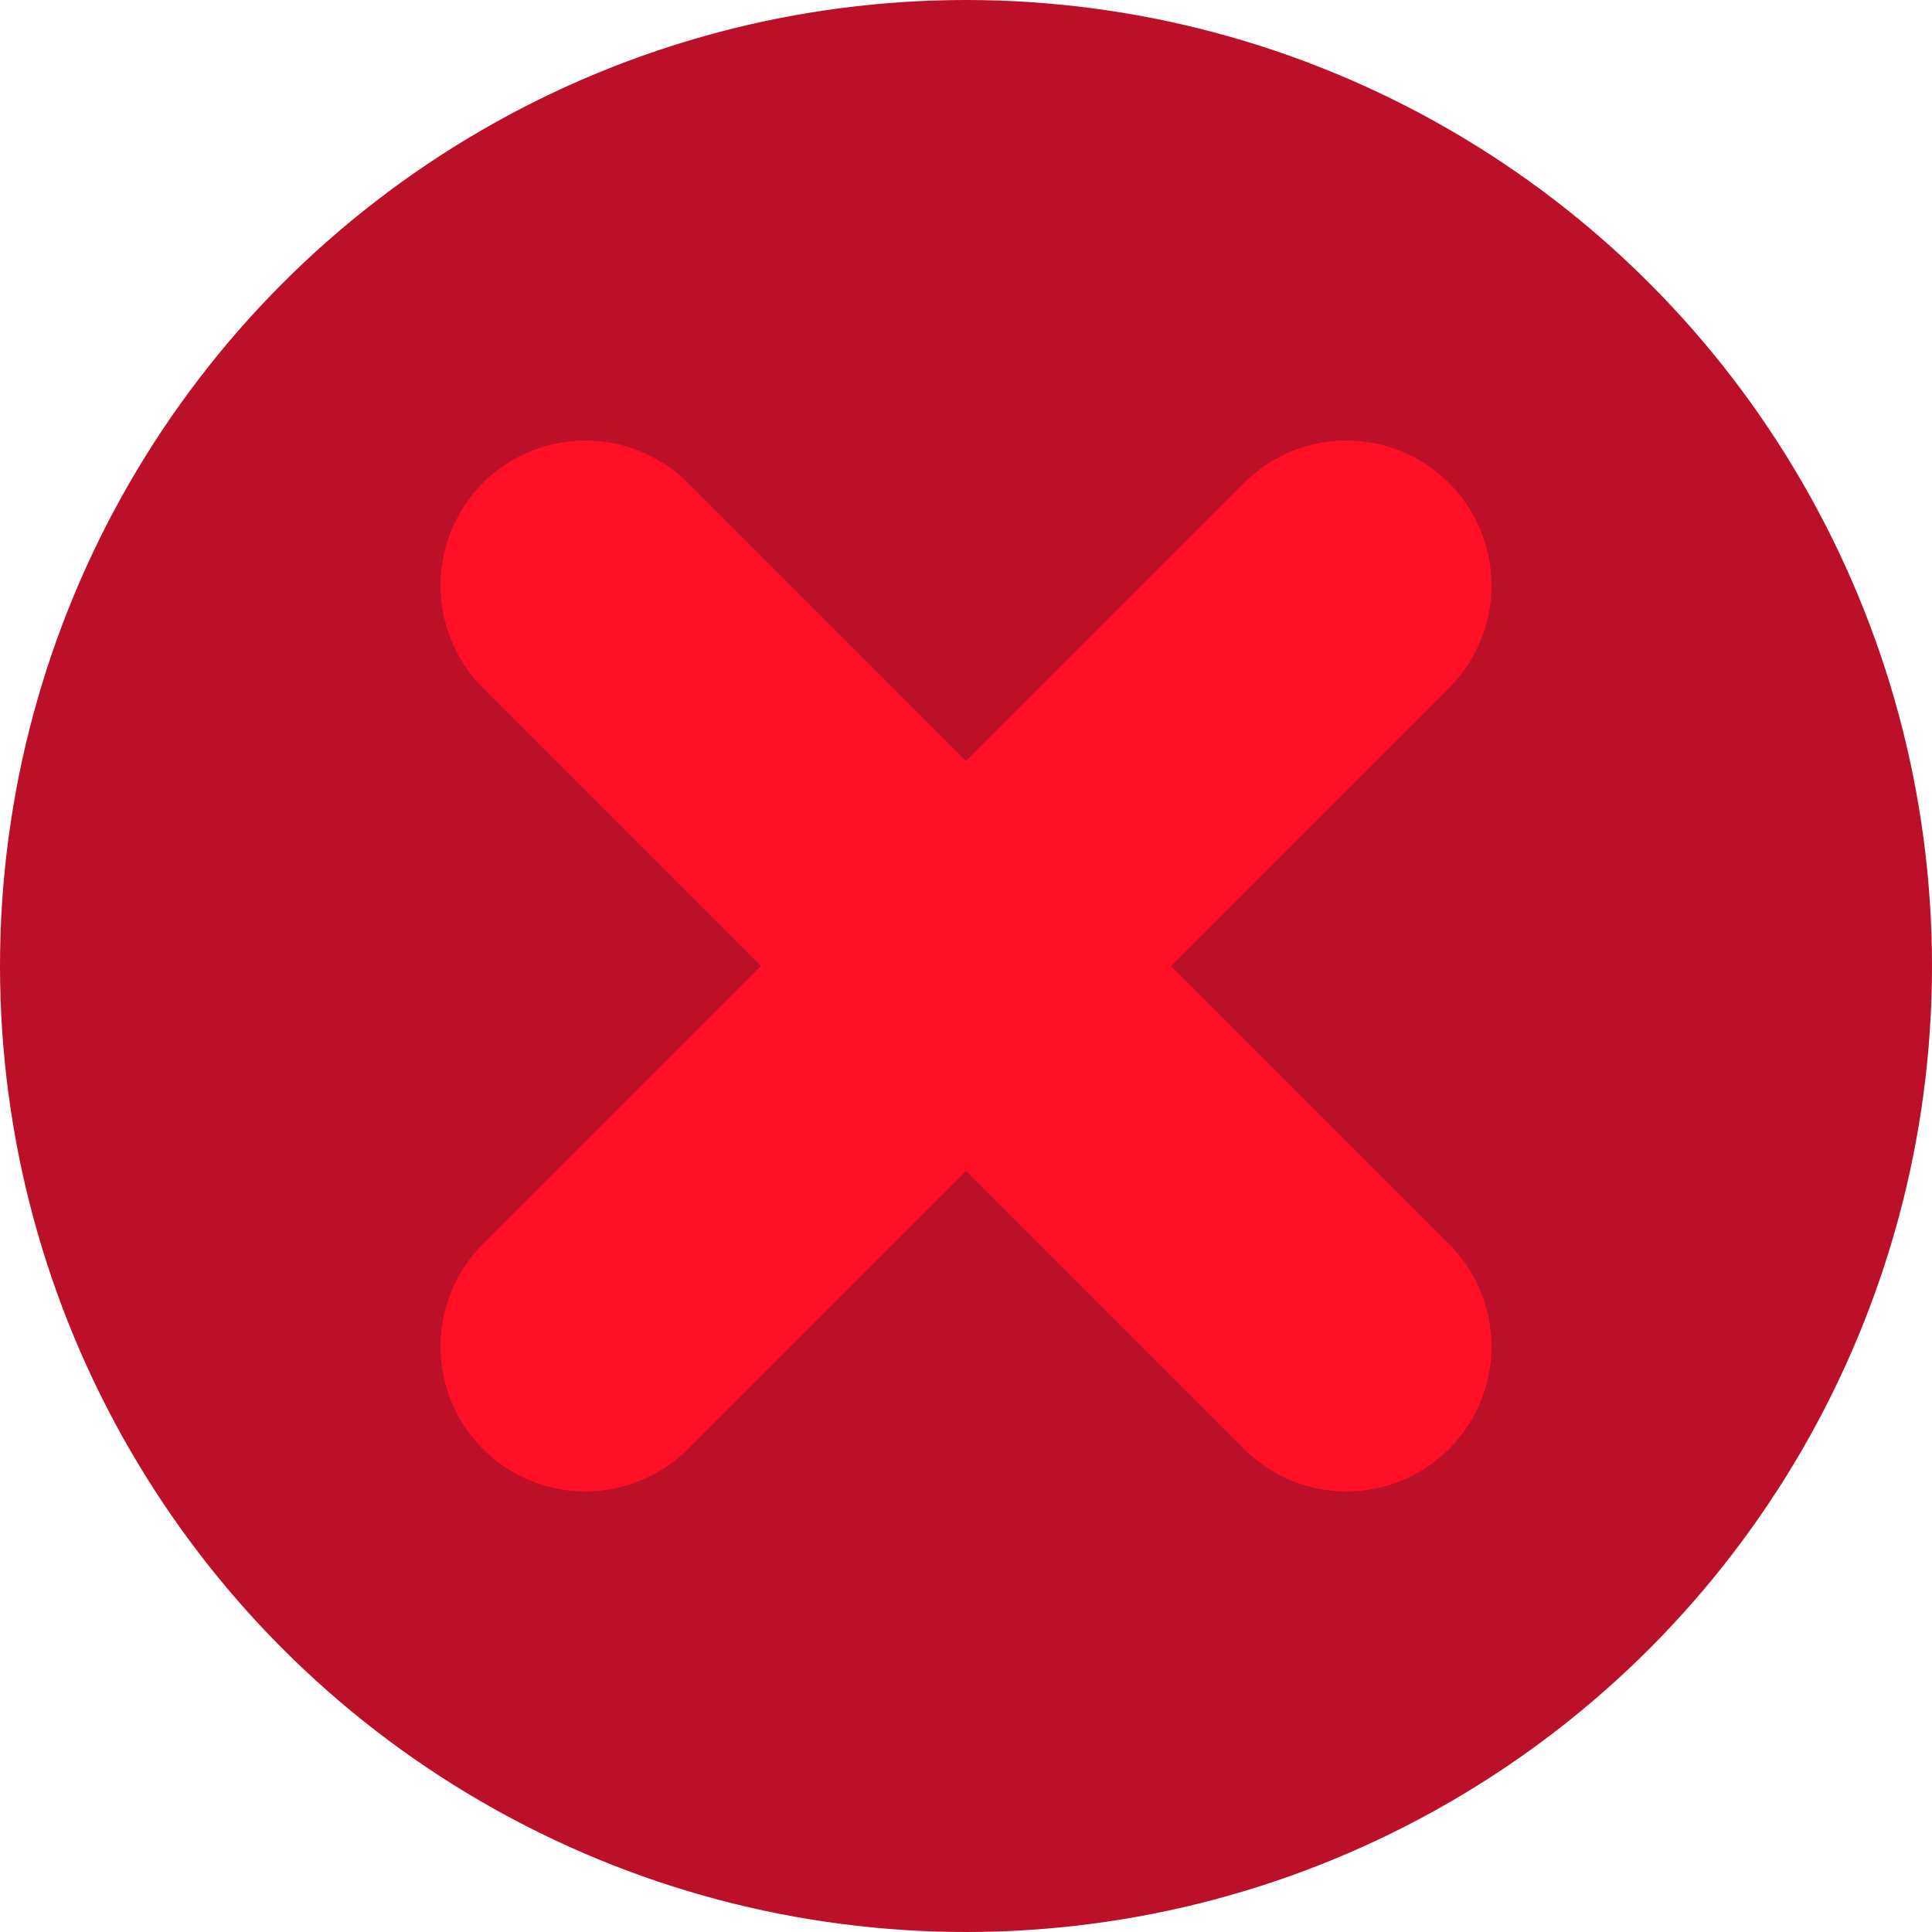 <?xml version="1.0" encoding="UTF-8" standalone="no"?>
<!-- Created with Inkscape (http://www.inkscape.org/) -->

<svg
   width="500"
   height="500"
   viewBox="0 0 132.292 132.292"
   version="1.1"
   id="svg1"
   inkscape:version="1.3 (0e150ed6c4, 2023-07-21)"
   sodipodi:docname="declined.svg"
   inkscape:export-filename="declined.png"
   inkscape:export-xdpi="96"
   inkscape:export-ydpi="96"
   xmlns:inkscape="http://www.inkscape.org/namespaces/inkscape"
   xmlns:sodipodi="http://sodipodi.sourceforge.net/DTD/sodipodi-0.dtd"
   xmlns="http://www.w3.org/2000/svg"
   xmlns:svg="http://www.w3.org/2000/svg">
  <sodipodi:namedview
     id="namedview1"
     pagecolor="#ffffff"
     bordercolor="#000000"
     borderopacity="0.25"
     inkscape:showpageshadow="2"
     inkscape:pageopacity="0.0"
     inkscape:pagecheckerboard="0"
     inkscape:deskcolor="#d1d1d1"
     inkscape:document-units="mm"
     inkscape:zoom="0.79500001"
     inkscape:cx="337.10691"
     inkscape:cy="161.63522"
     inkscape:window-width="1920"
     inkscape:window-height="991"
     inkscape:window-x="-9"
     inkscape:window-y="-9"
     inkscape:window-maximized="1"
     inkscape:current-layer="layer1" />
  <defs
     id="defs1">
    <inkscape:path-effect
       effect="fillet_chamfer"
       id="path-effect5"
       is_visible="true"
       lpeversion="1"
       nodesatellites_param="F,0,1,1,0,9.922,0,1 @ F,0,1,1,0,9.922,0,1 @ F,0,1,1,0,9.922,0,1 @ F,0,1,1,0,9.922,0,1"
       radius="37.5"
       unit="px"
       method="auto"
       mode="F"
       chamfer_steps="1"
       flexible="false"
       use_knot_distance="true"
       apply_no_radius="true"
       apply_with_radius="true"
       only_selected="true"
       hide_knots="false" />
    <inkscape:path-effect
       effect="fillet_chamfer"
       id="path-effect4"
       is_visible="true"
       lpeversion="1"
       nodesatellites_param="F,0,1,1,0,9.922,0,1 @ F,0,1,1,0,9.922,0,1 @ F,0,1,1,0,9.922,0,1 @ F,0,1,1,0,9.922,0,1"
       radius="37.5"
       unit="px"
       method="auto"
       mode="F"
       chamfer_steps="1"
       flexible="false"
       use_knot_distance="true"
       apply_no_radius="true"
       apply_with_radius="true"
       only_selected="true"
       hide_knots="false" />
  </defs>
  <g
     inkscape:label="Layer 1"
     inkscape:groupmode="layer"
     id="layer1">
    <circle
       style="font-variation-settings:'wght' 700;fill:#bb1027;fill-opacity:1;stroke:none;stroke-width:22.221"
       id="path1"
       cx="66.146"
       cy="66.146"
       r="66.146" />
    <path
       style="color:#000000;fill:#ff1027;-inkscape-stroke:none;fill-opacity:1"
       d="M 85.187,33.072 33.072,85.187 a 9.922,9.922 90 0 0 -10e-7,14.032 9.922,9.922 179.998 0 0 14.031,-3.96e-4 L 99.219,47.104 a 9.922,9.922 90 0 0 -10e-7,-14.032 9.922,9.922 179.998 0 0 -14.031,3.99e-4 z"
       id="path2"
       inkscape:path-effect="#path-effect5"
       inkscape:original-d="M 92.203125,26.056641 26.056641,92.203125 40.087891,106.23438 106.23438,40.087891 Z" />
    <path
       style="color:#000000;fill:#ff1027;-inkscape-stroke:none;fill-opacity:1"
       d="m 33.072,33.072 a 9.922,9.922 89.998 0 0 4e-4,14.031 L 85.187,99.219 a 9.922,9.922 1.0827442e-6 0 0 14.032,0 A 9.922,9.922 89.998 0 0 99.219,85.187 L 47.104,33.072 a 9.922,9.922 180 0 0 -14.032,0 z"
       id="path3"
       inkscape:path-effect="#path-effect4"
       inkscape:original-d="M 40.087891,26.056641 26.056641,40.087891 92.203125,106.23438 106.23438,92.203125 Z" />
  </g>
</svg>
